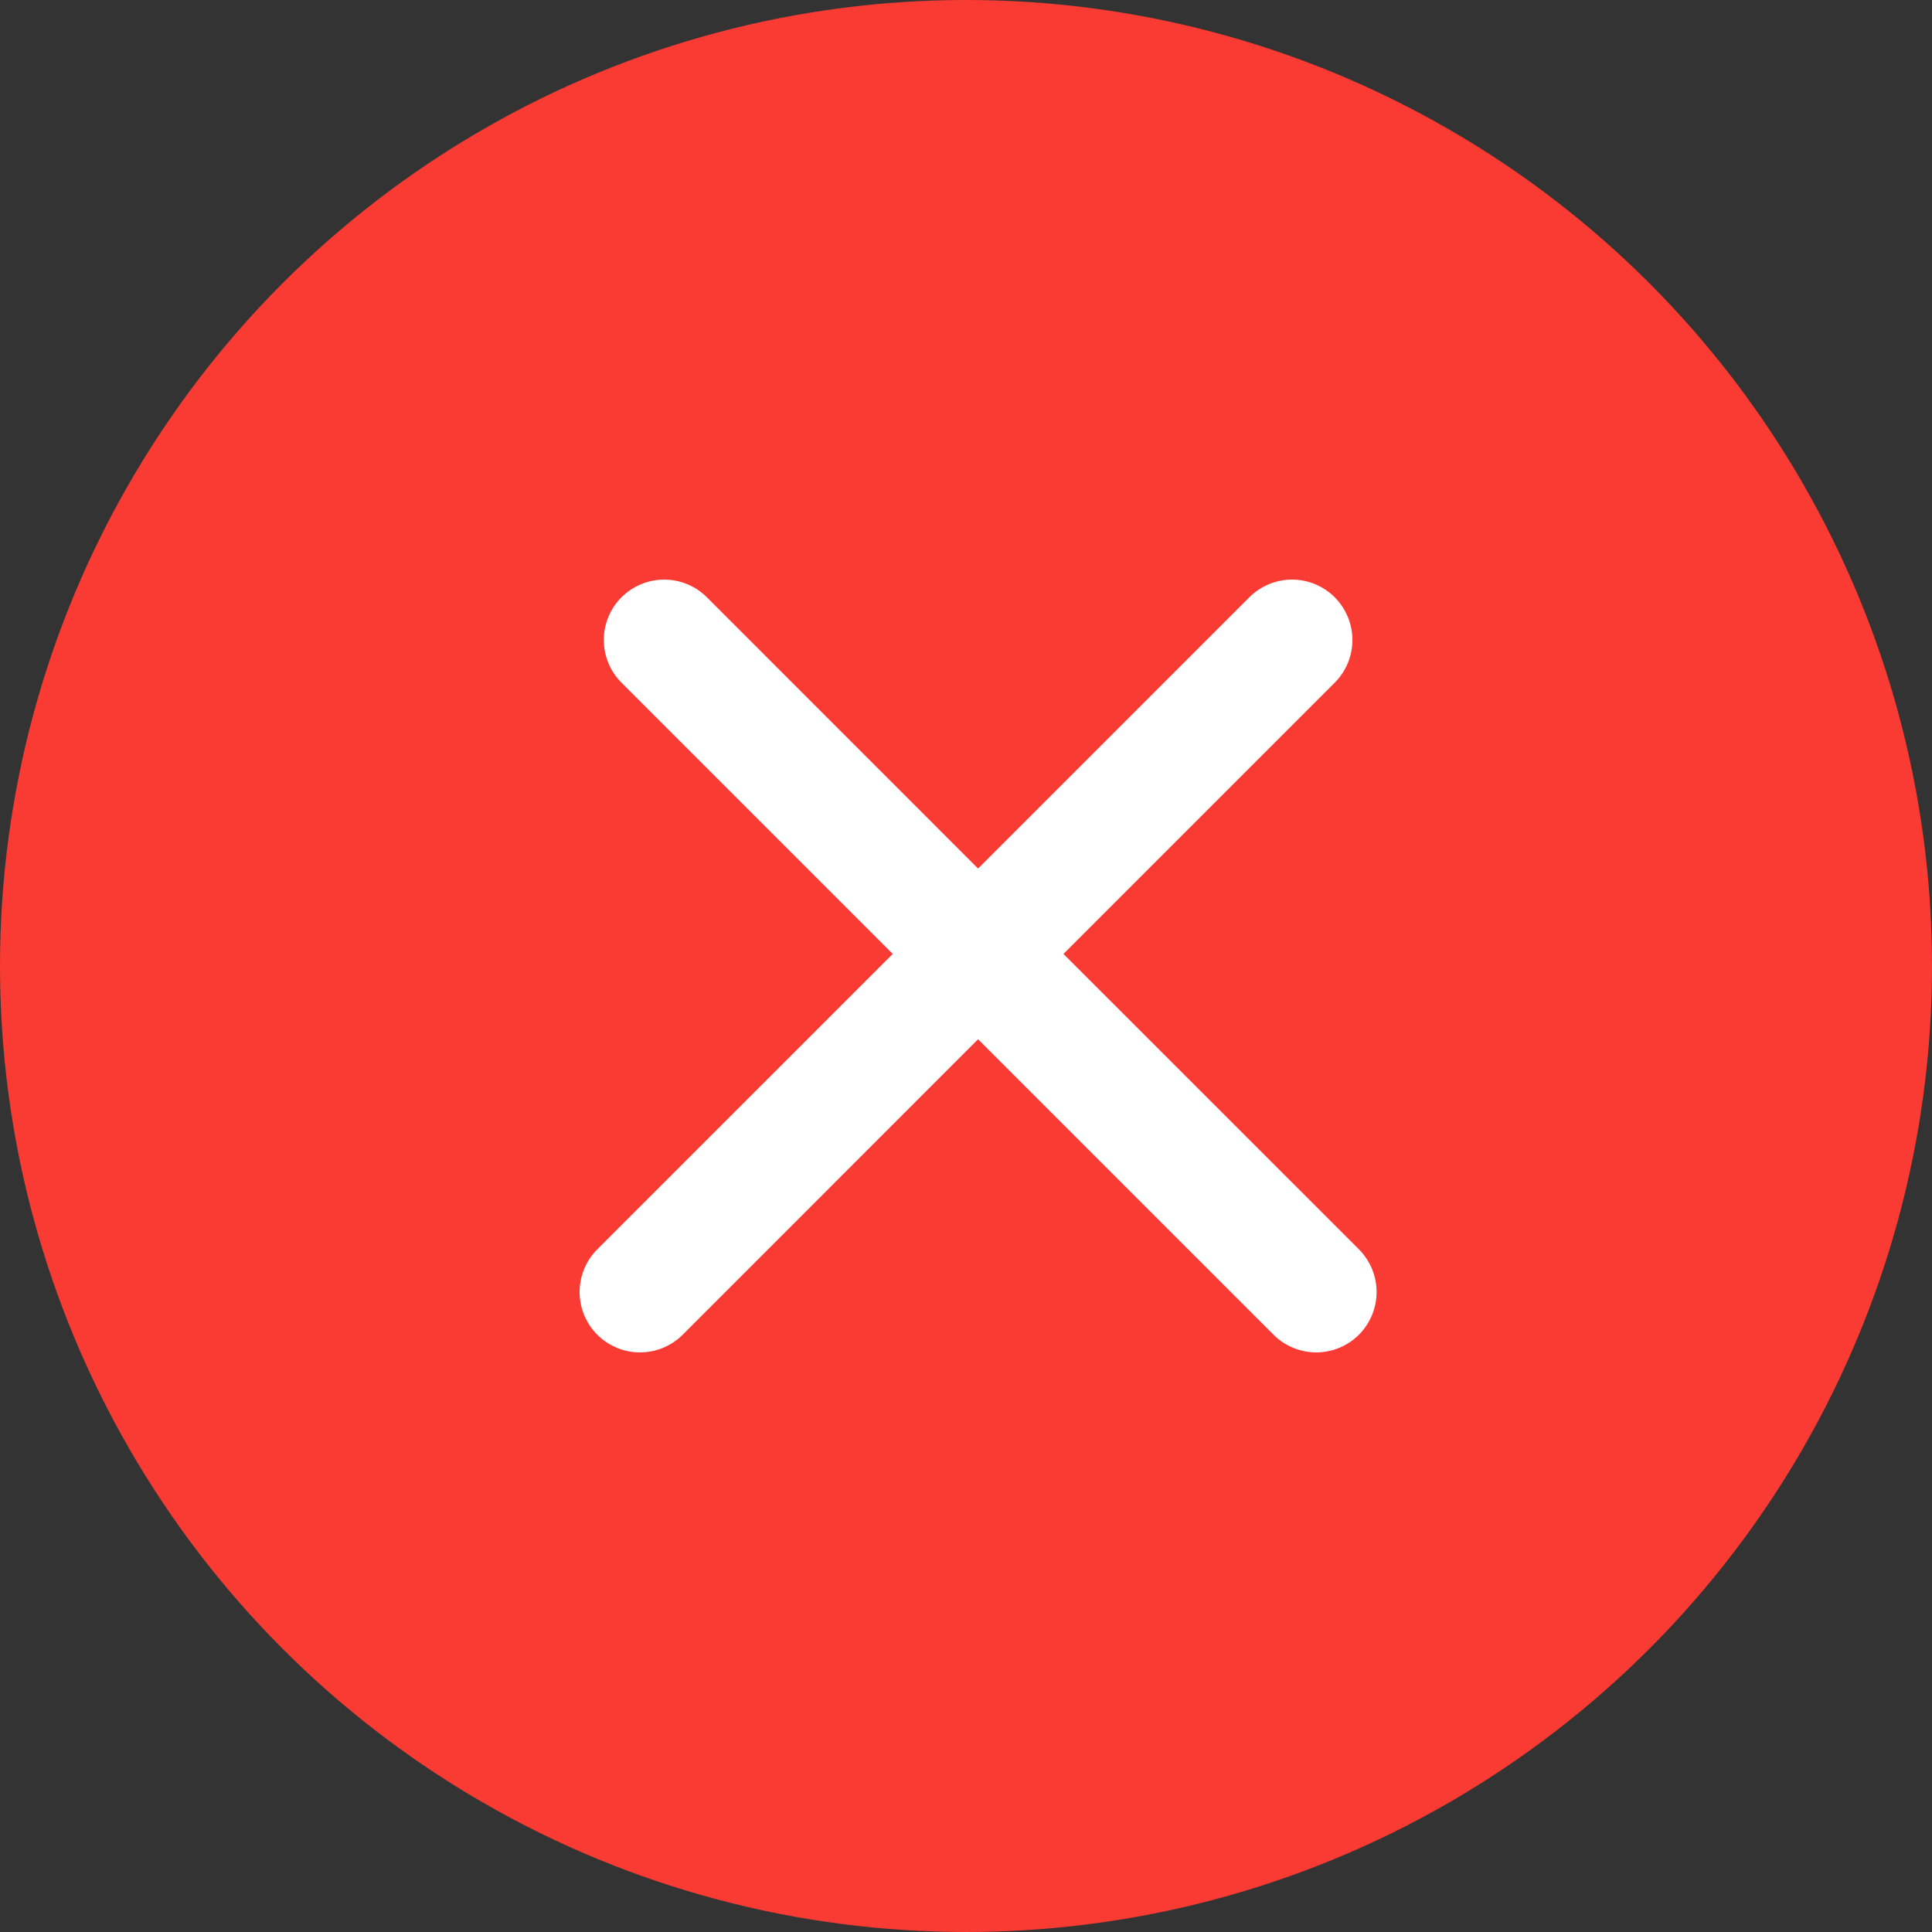 <svg width="40" height="40" viewBox="0 0 40 40" fill="none" xmlns="http://www.w3.org/2000/svg">
<rect x="0" y="0" width="40" height="40" fill="#333333" stroke="none"/>
<circle cx="20" cy="20" r="20" fill="#FA3B33"/>
<path d="M14.134 27.634L20.25 21.517L26.367 27.634C26.601 27.868 26.919 28 27.251 28C27.582 28 27.9 27.868 28.135 27.634C28.369 27.399 28.501 27.081 28.501 26.75C28.501 26.418 28.369 26.1 28.135 25.866L22.018 19.75L27.634 14.134C27.75 14.018 27.842 13.88 27.905 13.729C27.968 13.577 28 13.414 28 13.25C28 13.086 27.968 12.923 27.905 12.772C27.842 12.62 27.75 12.482 27.634 12.366C27.518 12.25 27.38 12.158 27.228 12.095C27.077 12.032 26.914 12 26.75 12C26.586 12 26.423 12.032 26.271 12.095C26.12 12.158 25.982 12.25 25.866 12.366L20.25 17.982L14.635 12.366C14.401 12.132 14.083 12 13.751 12C13.42 12 13.102 12.132 12.867 12.366C12.633 12.601 12.501 12.918 12.501 13.25C12.501 13.582 12.633 13.9 12.867 14.134L18.483 19.75L12.366 25.866C12.132 26.1 12 26.418 12 26.75C12 26.914 12.032 27.077 12.095 27.228C12.158 27.38 12.25 27.518 12.366 27.634C12.482 27.75 12.62 27.842 12.772 27.905C12.923 27.968 13.086 28 13.25 28C13.582 28 13.9 27.868 14.134 27.634Z" fill="white"/>
</svg>
